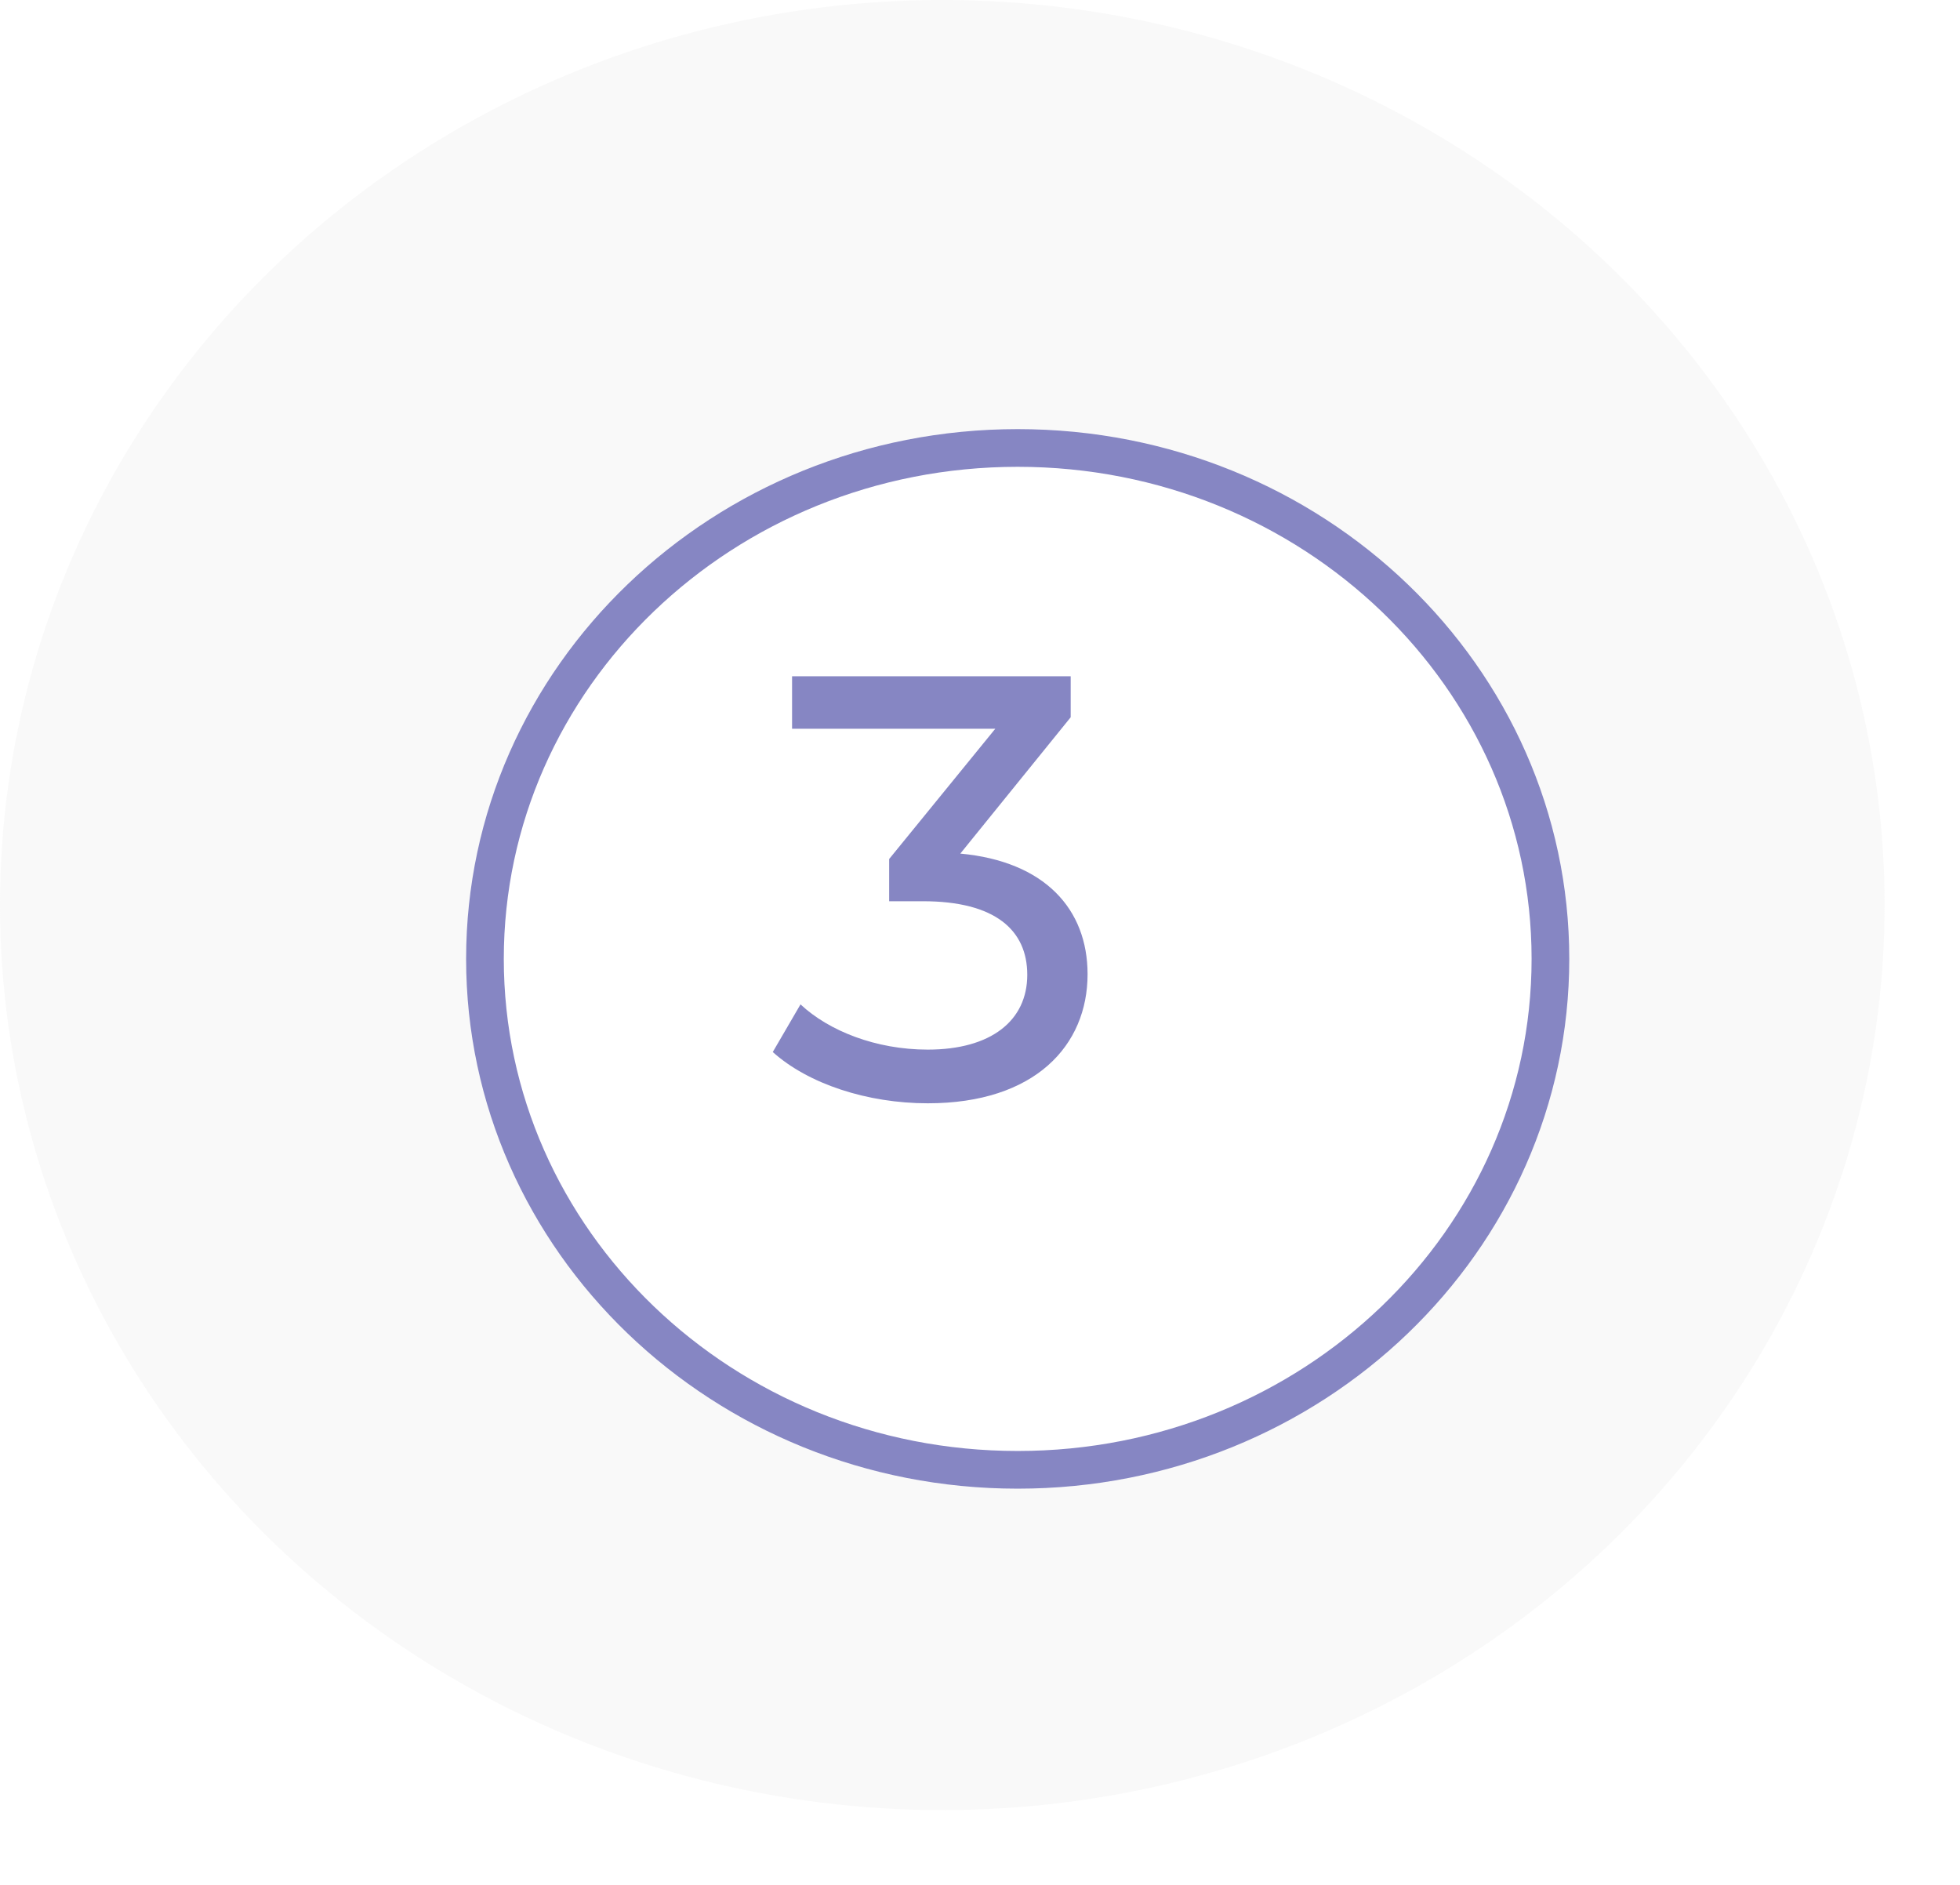 <svg width="52" height="50" viewBox="0 0 52 50" fill="none" xmlns="http://www.w3.org/2000/svg">
<ellipse cx="25" cy="24.008" rx="25" ry="24.008" fill="#EBEBEB" fill-opacity="0.3"/>
<g filter="url(#filter0_d_1_1802)">
<ellipse cx="25" cy="23.436" rx="14.634" ry="14.054" fill="white"/>
<path d="M39.134 23.436C39.134 30.903 32.825 36.99 25 36.99C17.175 36.99 10.866 30.903 10.866 23.436C10.866 15.97 17.175 9.883 25 9.883C32.825 9.883 39.134 15.97 39.134 23.436Z" stroke="#8686C3"/>
</g>
<path d="M25.478 22.643C27.718 22.851 28.854 24.115 28.854 25.843C28.854 27.731 27.462 29.267 24.614 29.267C23.014 29.267 21.446 28.755 20.502 27.907L21.238 26.643C21.99 27.347 23.238 27.843 24.614 27.843C26.294 27.843 27.254 27.075 27.254 25.859C27.254 24.675 26.406 23.907 24.486 23.907H23.59V22.787L26.406 19.331H21.014V17.939H28.406V19.027L25.478 22.643Z" fill="#8686C3"/>
<defs>
<filter id="filter0_d_1_1802" x="2.366" y="1.383" width="49.268" height="48.107" filterUnits="userSpaceOnUse" color-interpolation-filters="sRGB">
<feFlood flood-opacity="0" result="BackgroundImageFix"/>
<feColorMatrix in="SourceAlpha" type="matrix" values="0 0 0 0 0 0 0 0 0 0 0 0 0 0 0 0 0 0 127 0" result="hardAlpha"/>
<feOffset dx="2" dy="2"/>
<feGaussianBlur stdDeviation="5"/>
<feComposite in2="hardAlpha" operator="out"/>
<feColorMatrix type="matrix" values="0 0 0 0 0.075 0 0 0 0 0.141 0 0 0 0 0.302 0 0 0 0.08 0"/>
<feBlend mode="normal" in2="BackgroundImageFix" result="effect1_dropShadow_1_1802"/>
<feBlend mode="normal" in="SourceGraphic" in2="effect1_dropShadow_1_1802" result="shape"/>
</filter>
</defs>
</svg>
